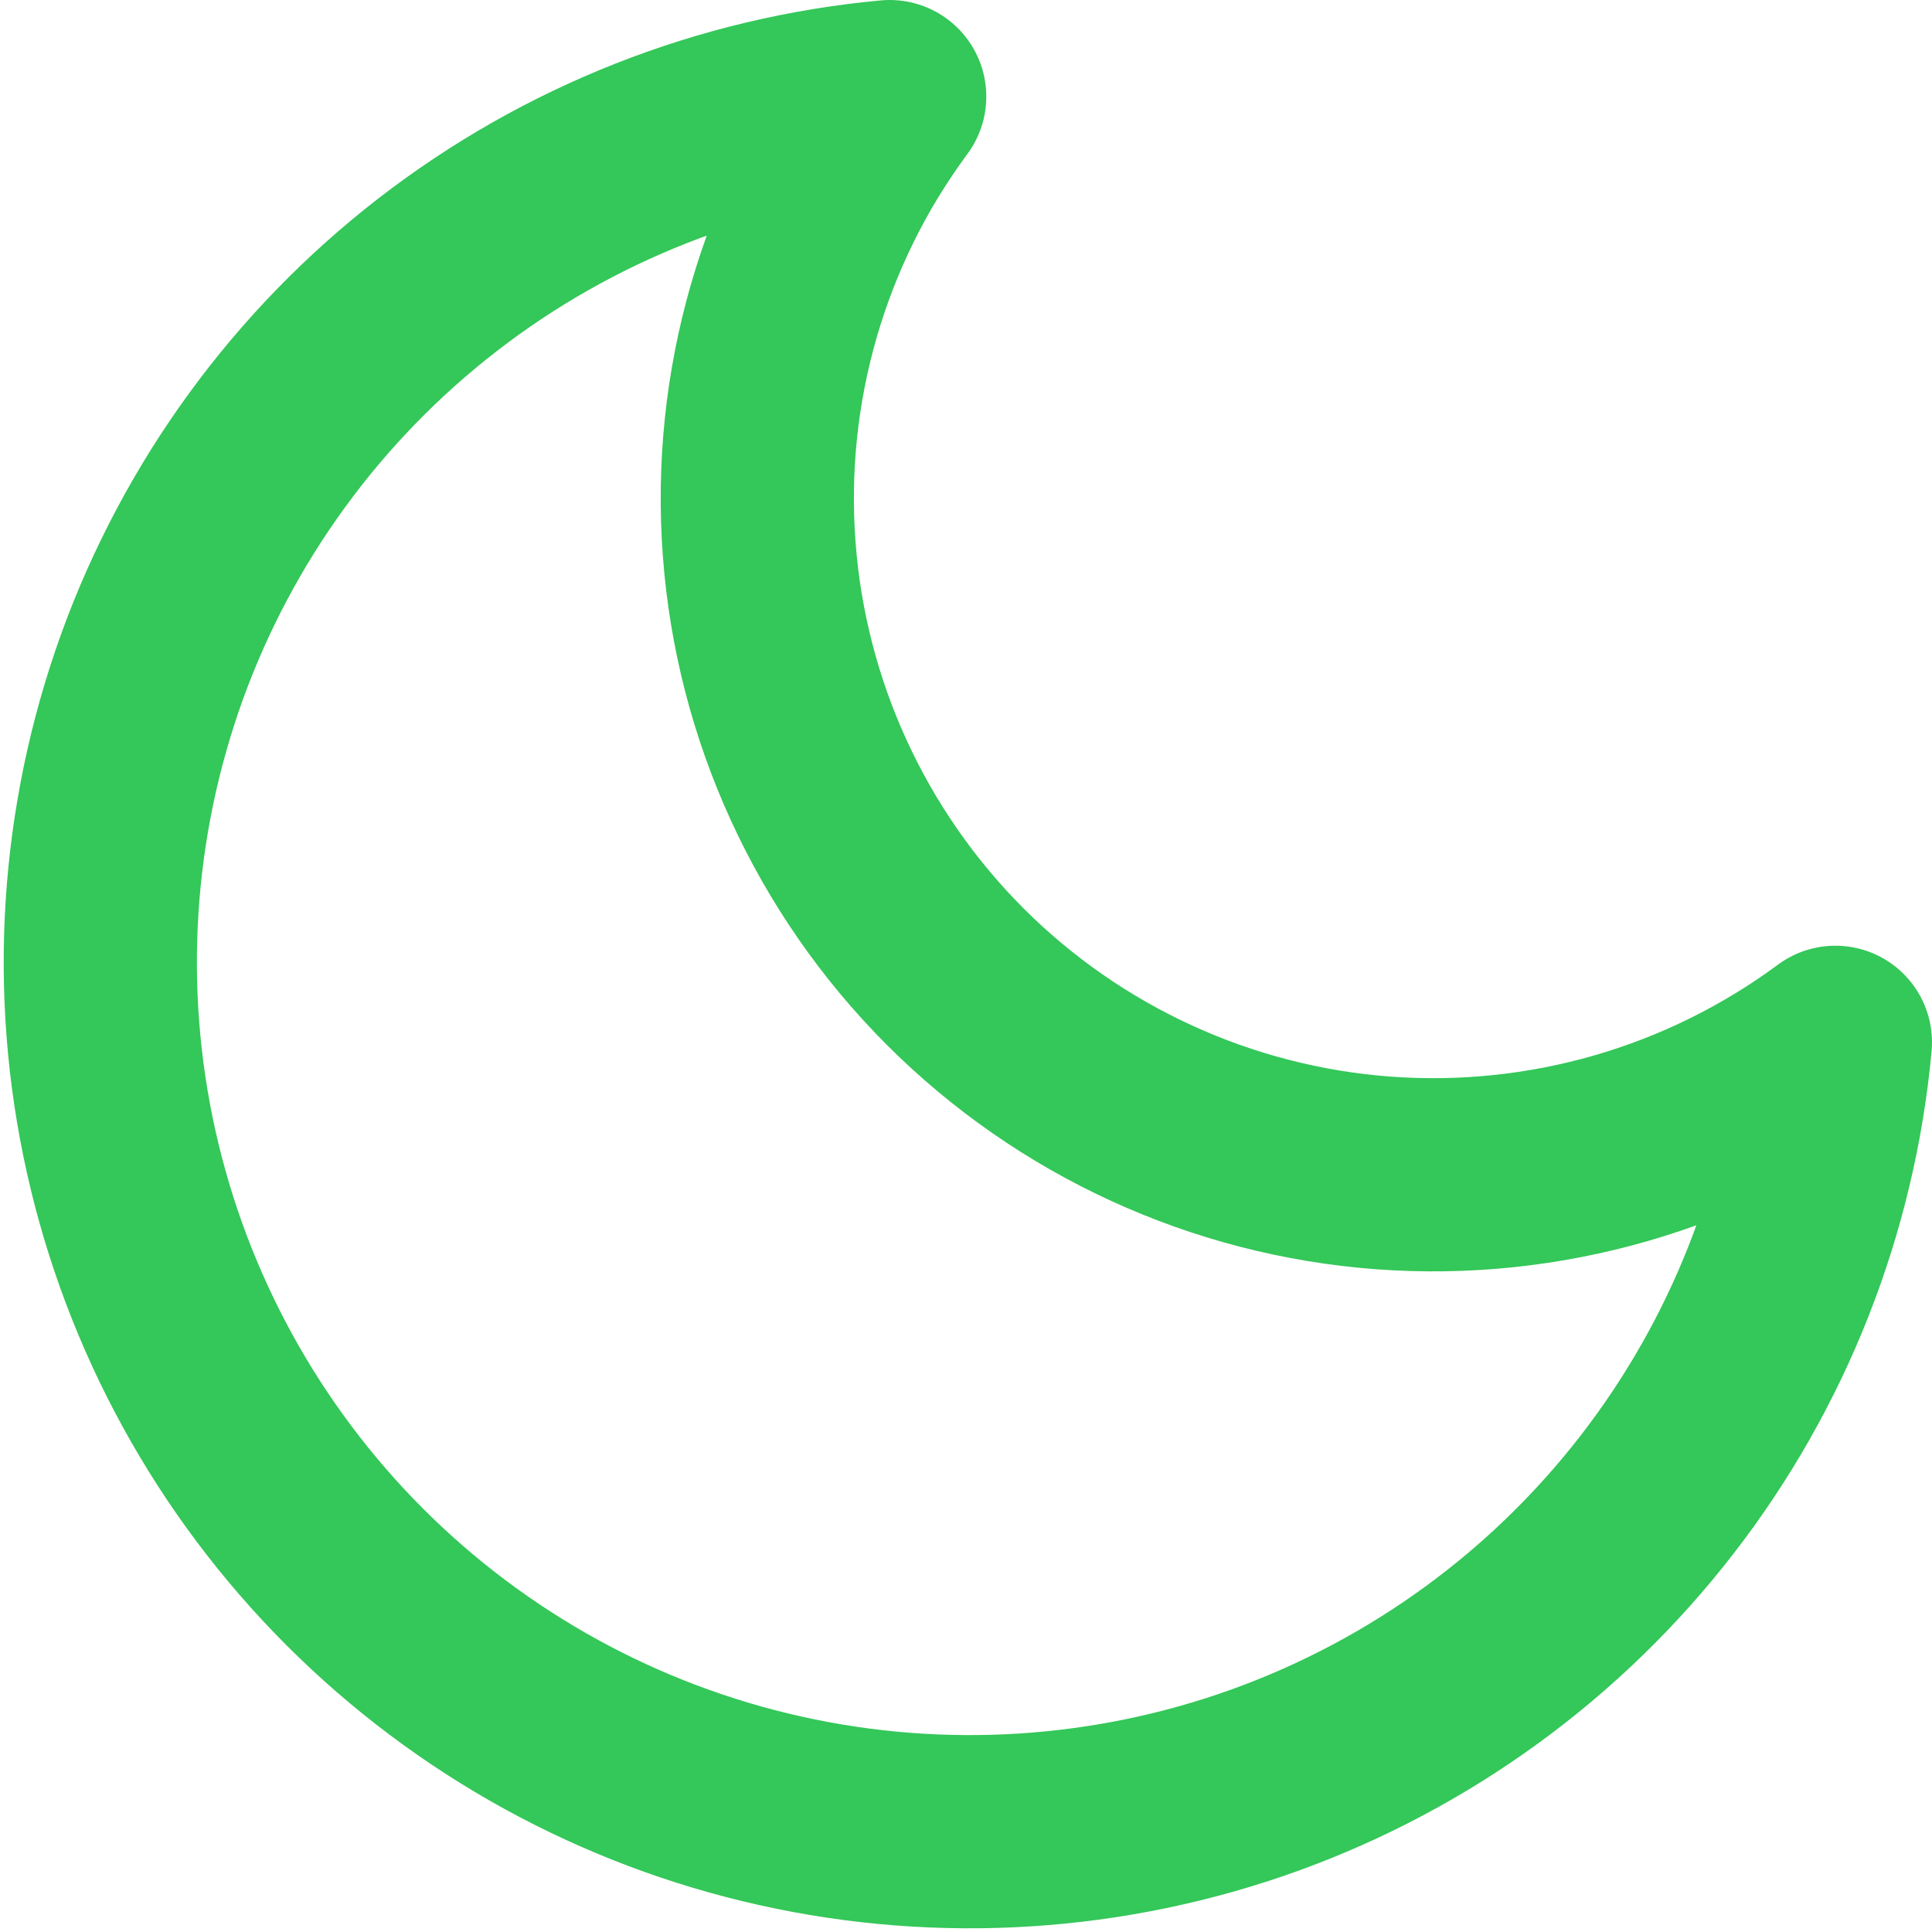 <svg width="20" height="20" viewBox="0 0 20 20" fill="none" xmlns="http://www.w3.org/2000/svg">
<path d="M19 10.79C18.843 12.492 18.204 14.114 17.158 15.467C16.113 16.819 14.704 17.846 13.096 18.427C11.488 19.007 9.748 19.118 8.08 18.746C6.411 18.374 4.883 17.535 3.674 16.326C2.465 15.117 1.626 13.589 1.254 11.921C0.882 10.252 0.993 8.512 1.573 6.904C2.154 5.297 3.181 3.887 4.533 2.842C5.886 1.796 7.508 1.157 9.21 1C8.213 2.348 7.734 4.009 7.859 5.681C7.983 7.353 8.704 8.925 9.889 10.111C11.075 11.296 12.647 12.017 14.319 12.142C15.991 12.266 17.652 11.787 19 10.79Z" stroke="#34C759" stroke-width="2" stroke-linecap="round" stroke-linejoin="round"/>
</svg>
